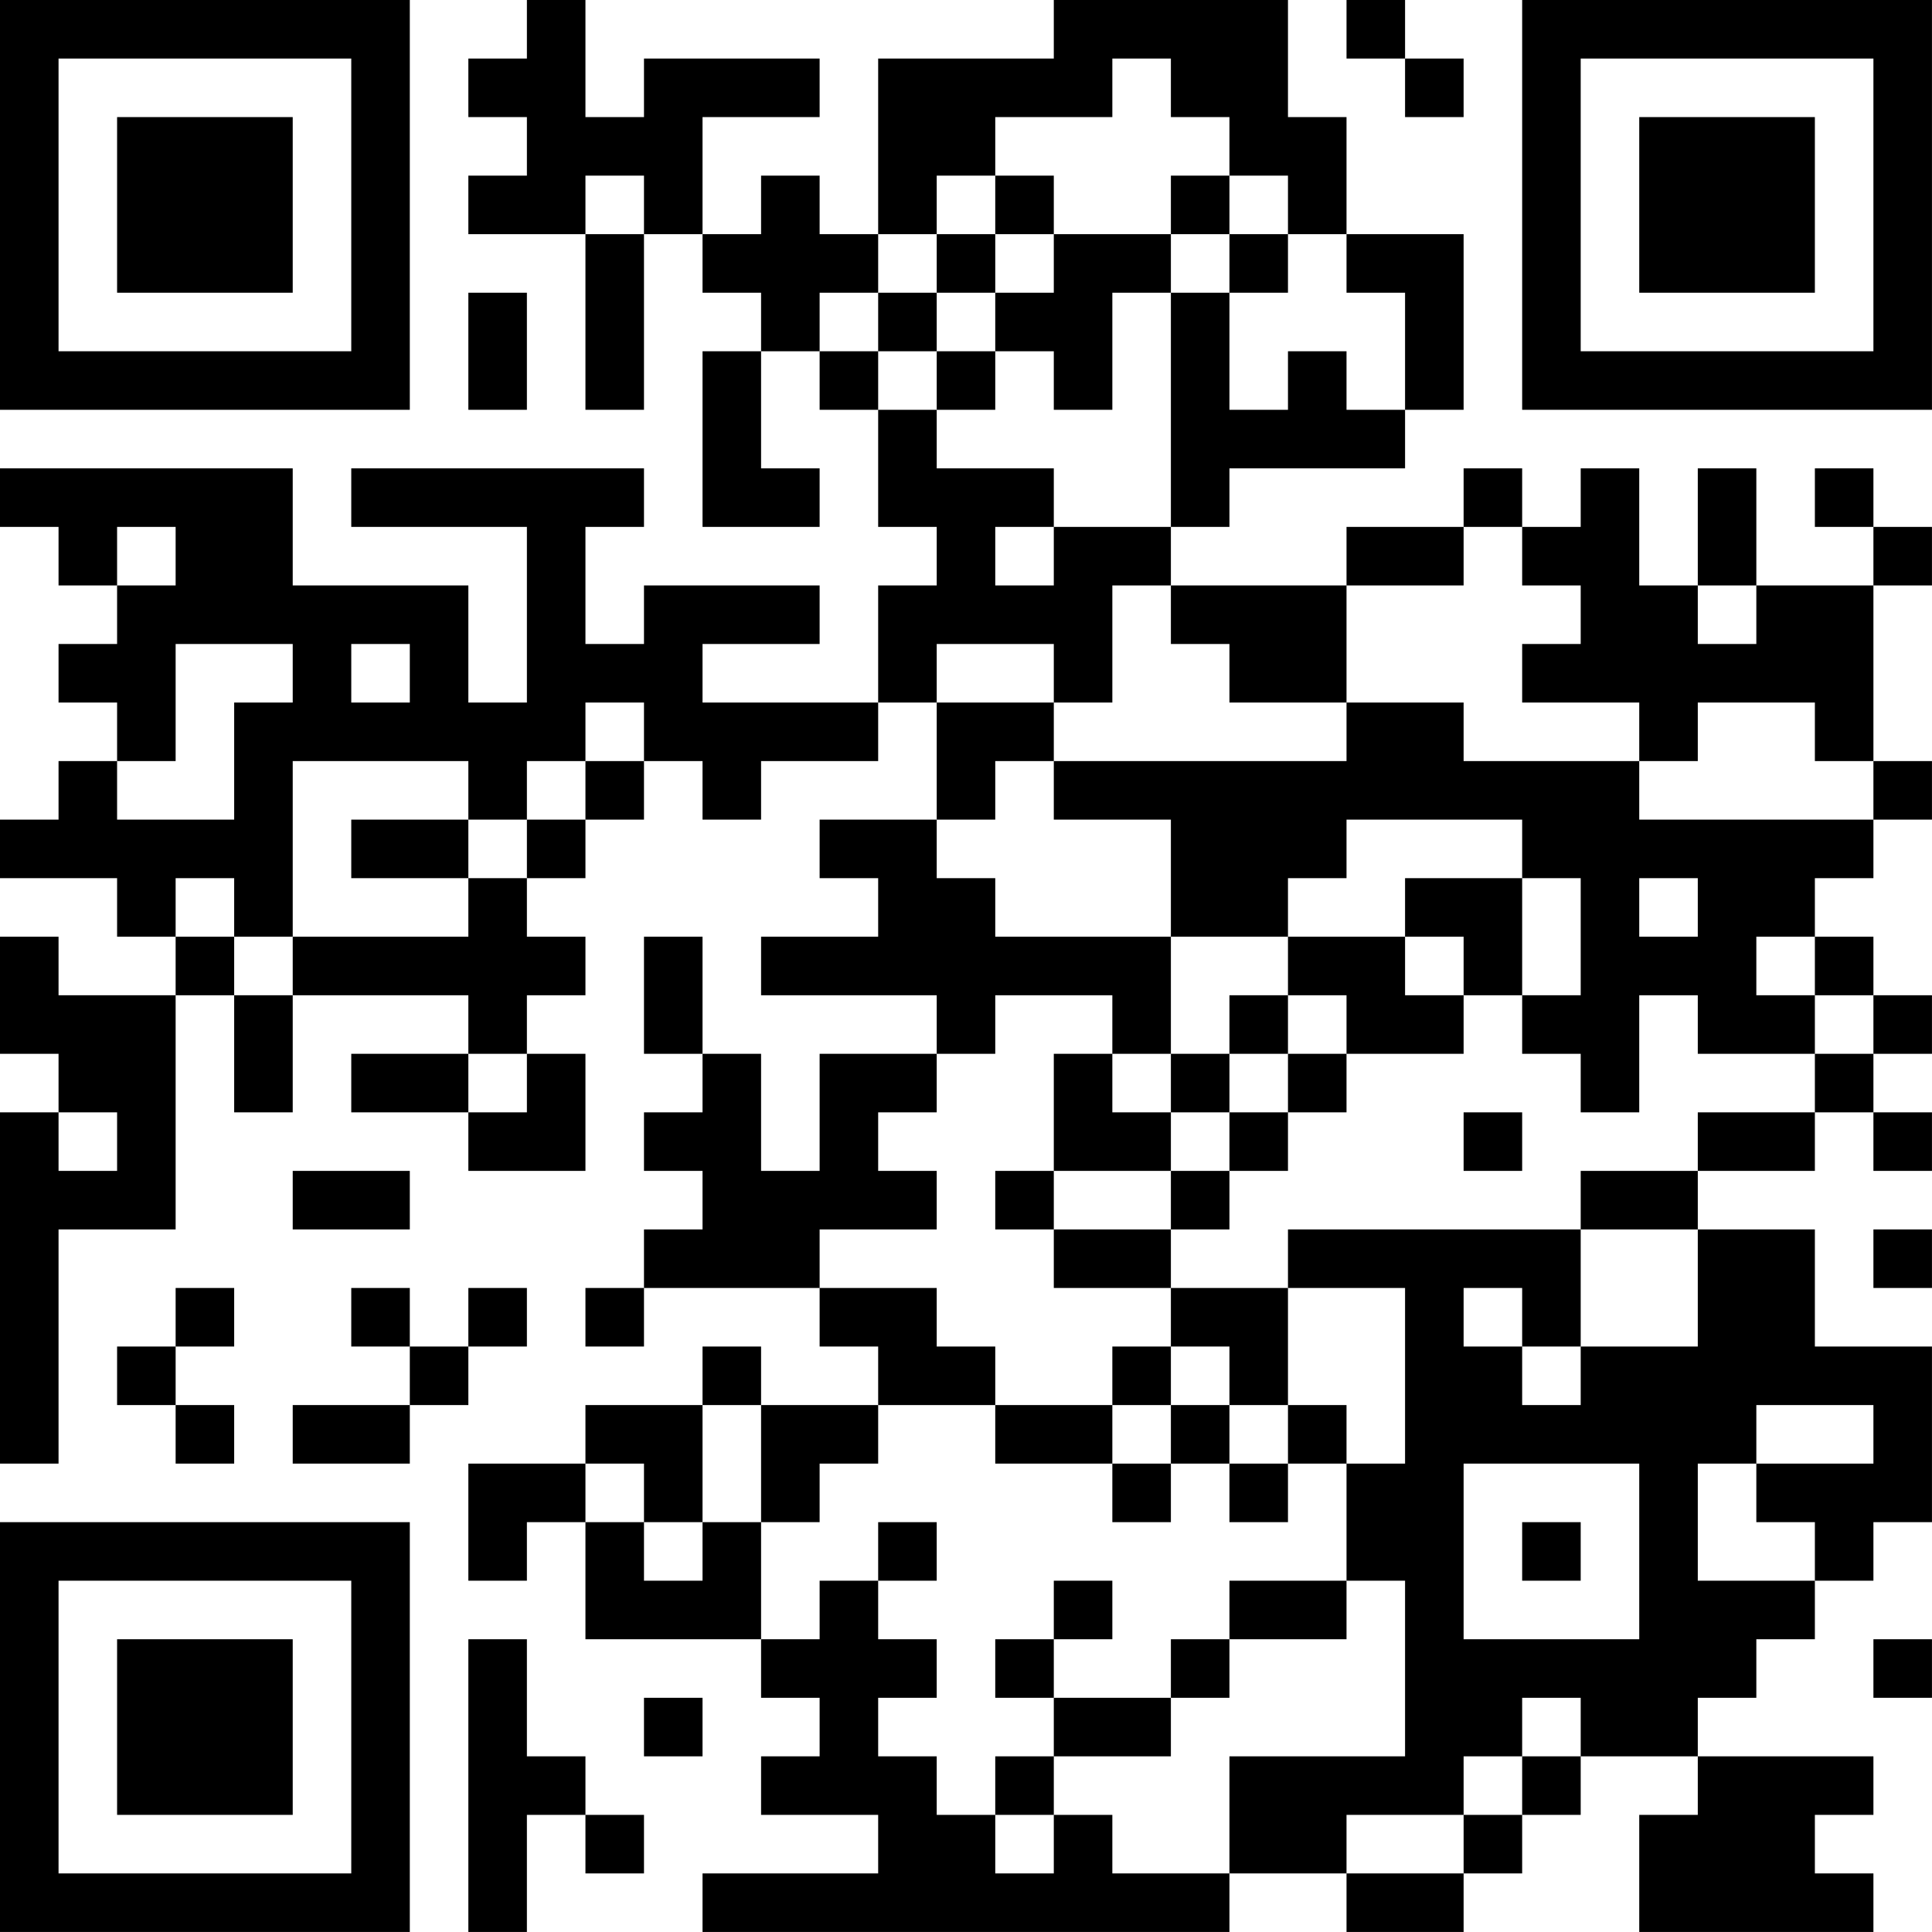 <?xml version="1.0" encoding="UTF-8"?>
<svg xmlns="http://www.w3.org/2000/svg" version="1.1" width="400" height="400" viewBox="0 0 400 400"><rect x="0" y="0" width="400" height="400" fill="#ffffff"/><g transform="scale(12.121)"><g transform="translate(0,0)"><path fill-rule="evenodd" d="M9 0L9 1L8 1L8 2L9 2L9 3L8 3L8 4L10 4L10 7L11 7L11 4L12 4L12 5L13 5L13 6L12 6L12 9L14 9L14 8L13 8L13 6L14 6L14 7L15 7L15 9L16 9L16 10L15 10L15 12L12 12L12 11L14 11L14 10L11 10L11 11L10 11L10 9L11 9L11 8L6 8L6 9L9 9L9 12L8 12L8 10L5 10L5 8L0 8L0 9L1 9L1 10L2 10L2 11L1 11L1 12L2 12L2 13L1 13L1 14L0 14L0 15L2 15L2 16L3 16L3 17L1 17L1 16L0 16L0 18L1 18L1 19L0 19L0 25L1 25L1 21L3 21L3 17L4 17L4 19L5 19L5 17L8 17L8 18L6 18L6 19L8 19L8 20L10 20L10 18L9 18L9 17L10 17L10 16L9 16L9 15L10 15L10 14L11 14L11 13L12 13L12 14L13 14L13 13L15 13L15 12L16 12L16 14L14 14L14 15L15 15L15 16L13 16L13 17L16 17L16 18L14 18L14 20L13 20L13 18L12 18L12 16L11 16L11 18L12 18L12 19L11 19L11 20L12 20L12 21L11 21L11 22L10 22L10 23L11 23L11 22L14 22L14 23L15 23L15 24L13 24L13 23L12 23L12 24L10 24L10 25L8 25L8 27L9 27L9 26L10 26L10 28L13 28L13 29L14 29L14 30L13 30L13 31L15 31L15 32L12 32L12 33L21 33L21 32L23 32L23 33L25 33L25 32L26 32L26 31L27 31L27 30L29 30L29 31L28 31L28 33L32 33L32 32L31 32L31 31L32 31L32 30L29 30L29 29L30 29L30 28L31 28L31 27L32 27L32 26L33 26L33 23L31 23L31 21L29 21L29 20L31 20L31 19L32 19L32 20L33 20L33 19L32 19L32 18L33 18L33 17L32 17L32 16L31 16L31 15L32 15L32 14L33 14L33 13L32 13L32 10L33 10L33 9L32 9L32 8L31 8L31 9L32 9L32 10L30 10L30 8L29 8L29 10L28 10L28 8L27 8L27 9L26 9L26 8L25 8L25 9L23 9L23 10L20 10L20 9L21 9L21 8L24 8L24 7L25 7L25 4L23 4L23 2L22 2L22 0L18 0L18 1L15 1L15 4L14 4L14 3L13 3L13 4L12 4L12 2L14 2L14 1L11 1L11 2L10 2L10 0ZM23 0L23 1L24 1L24 2L25 2L25 1L24 1L24 0ZM19 1L19 2L17 2L17 3L16 3L16 4L15 4L15 5L14 5L14 6L15 6L15 7L16 7L16 8L18 8L18 9L17 9L17 10L18 10L18 9L20 9L20 5L21 5L21 7L22 7L22 6L23 6L23 7L24 7L24 5L23 5L23 4L22 4L22 3L21 3L21 2L20 2L20 1ZM10 3L10 4L11 4L11 3ZM17 3L17 4L16 4L16 5L15 5L15 6L16 6L16 7L17 7L17 6L18 6L18 7L19 7L19 5L20 5L20 4L21 4L21 5L22 5L22 4L21 4L21 3L20 3L20 4L18 4L18 3ZM17 4L17 5L16 5L16 6L17 6L17 5L18 5L18 4ZM8 5L8 7L9 7L9 5ZM2 9L2 10L3 10L3 9ZM25 9L25 10L23 10L23 12L21 12L21 11L20 11L20 10L19 10L19 12L18 12L18 11L16 11L16 12L18 12L18 13L17 13L17 14L16 14L16 15L17 15L17 16L20 16L20 18L19 18L19 17L17 17L17 18L16 18L16 19L15 19L15 20L16 20L16 21L14 21L14 22L16 22L16 23L17 23L17 24L15 24L15 25L14 25L14 26L13 26L13 24L12 24L12 26L11 26L11 25L10 25L10 26L11 26L11 27L12 27L12 26L13 26L13 28L14 28L14 27L15 27L15 28L16 28L16 29L15 29L15 30L16 30L16 31L17 31L17 32L18 32L18 31L19 31L19 32L21 32L21 30L24 30L24 27L23 27L23 25L24 25L24 22L22 22L22 21L27 21L27 23L26 23L26 22L25 22L25 23L26 23L26 24L27 24L27 23L29 23L29 21L27 21L27 20L29 20L29 19L31 19L31 18L32 18L32 17L31 17L31 16L30 16L30 17L31 17L31 18L29 18L29 17L28 17L28 19L27 19L27 18L26 18L26 17L27 17L27 15L26 15L26 14L23 14L23 15L22 15L22 16L20 16L20 14L18 14L18 13L23 13L23 12L25 12L25 13L28 13L28 14L32 14L32 13L31 13L31 12L29 12L29 13L28 13L28 12L26 12L26 11L27 11L27 10L26 10L26 9ZM29 10L29 11L30 11L30 10ZM3 11L3 13L2 13L2 14L4 14L4 12L5 12L5 11ZM6 11L6 12L7 12L7 11ZM10 12L10 13L9 13L9 14L8 14L8 13L5 13L5 16L4 16L4 15L3 15L3 16L4 16L4 17L5 17L5 16L8 16L8 15L9 15L9 14L10 14L10 13L11 13L11 12ZM6 14L6 15L8 15L8 14ZM24 15L24 16L22 16L22 17L21 17L21 18L20 18L20 19L19 19L19 18L18 18L18 20L17 20L17 21L18 21L18 22L20 22L20 23L19 23L19 24L17 24L17 25L19 25L19 26L20 26L20 25L21 25L21 26L22 26L22 25L23 25L23 24L22 24L22 22L20 22L20 21L21 21L21 20L22 20L22 19L23 19L23 18L25 18L25 17L26 17L26 15ZM28 15L28 16L29 16L29 15ZM24 16L24 17L25 17L25 16ZM22 17L22 18L21 18L21 19L20 19L20 20L18 20L18 21L20 21L20 20L21 20L21 19L22 19L22 18L23 18L23 17ZM8 18L8 19L9 19L9 18ZM1 19L1 20L2 20L2 19ZM25 19L25 20L26 20L26 19ZM5 20L5 21L7 21L7 20ZM32 21L32 22L33 22L33 21ZM3 22L3 23L2 23L2 24L3 24L3 25L4 25L4 24L3 24L3 23L4 23L4 22ZM6 22L6 23L7 23L7 24L5 24L5 25L7 25L7 24L8 24L8 23L9 23L9 22L8 22L8 23L7 23L7 22ZM20 23L20 24L19 24L19 25L20 25L20 24L21 24L21 25L22 25L22 24L21 24L21 23ZM30 24L30 25L29 25L29 27L31 27L31 26L30 26L30 25L32 25L32 24ZM25 25L25 28L28 28L28 25ZM15 26L15 27L16 27L16 26ZM26 26L26 27L27 27L27 26ZM18 27L18 28L17 28L17 29L18 29L18 30L17 30L17 31L18 31L18 30L20 30L20 29L21 29L21 28L23 28L23 27L21 27L21 28L20 28L20 29L18 29L18 28L19 28L19 27ZM8 28L8 33L9 33L9 31L10 31L10 32L11 32L11 31L10 31L10 30L9 30L9 28ZM32 28L32 29L33 29L33 28ZM11 29L11 30L12 30L12 29ZM26 29L26 30L25 30L25 31L23 31L23 32L25 32L25 31L26 31L26 30L27 30L27 29ZM0 0L0 7L7 7L7 0ZM1 1L1 6L6 6L6 1ZM2 2L2 5L5 5L5 2ZM26 0L26 7L33 7L33 0ZM27 1L27 6L32 6L32 1ZM28 2L28 5L31 5L31 2ZM0 26L0 33L7 33L7 26ZM1 27L1 32L6 32L6 27ZM2 28L2 31L5 31L5 28Z" fill="#000000"/></g></g></svg>

